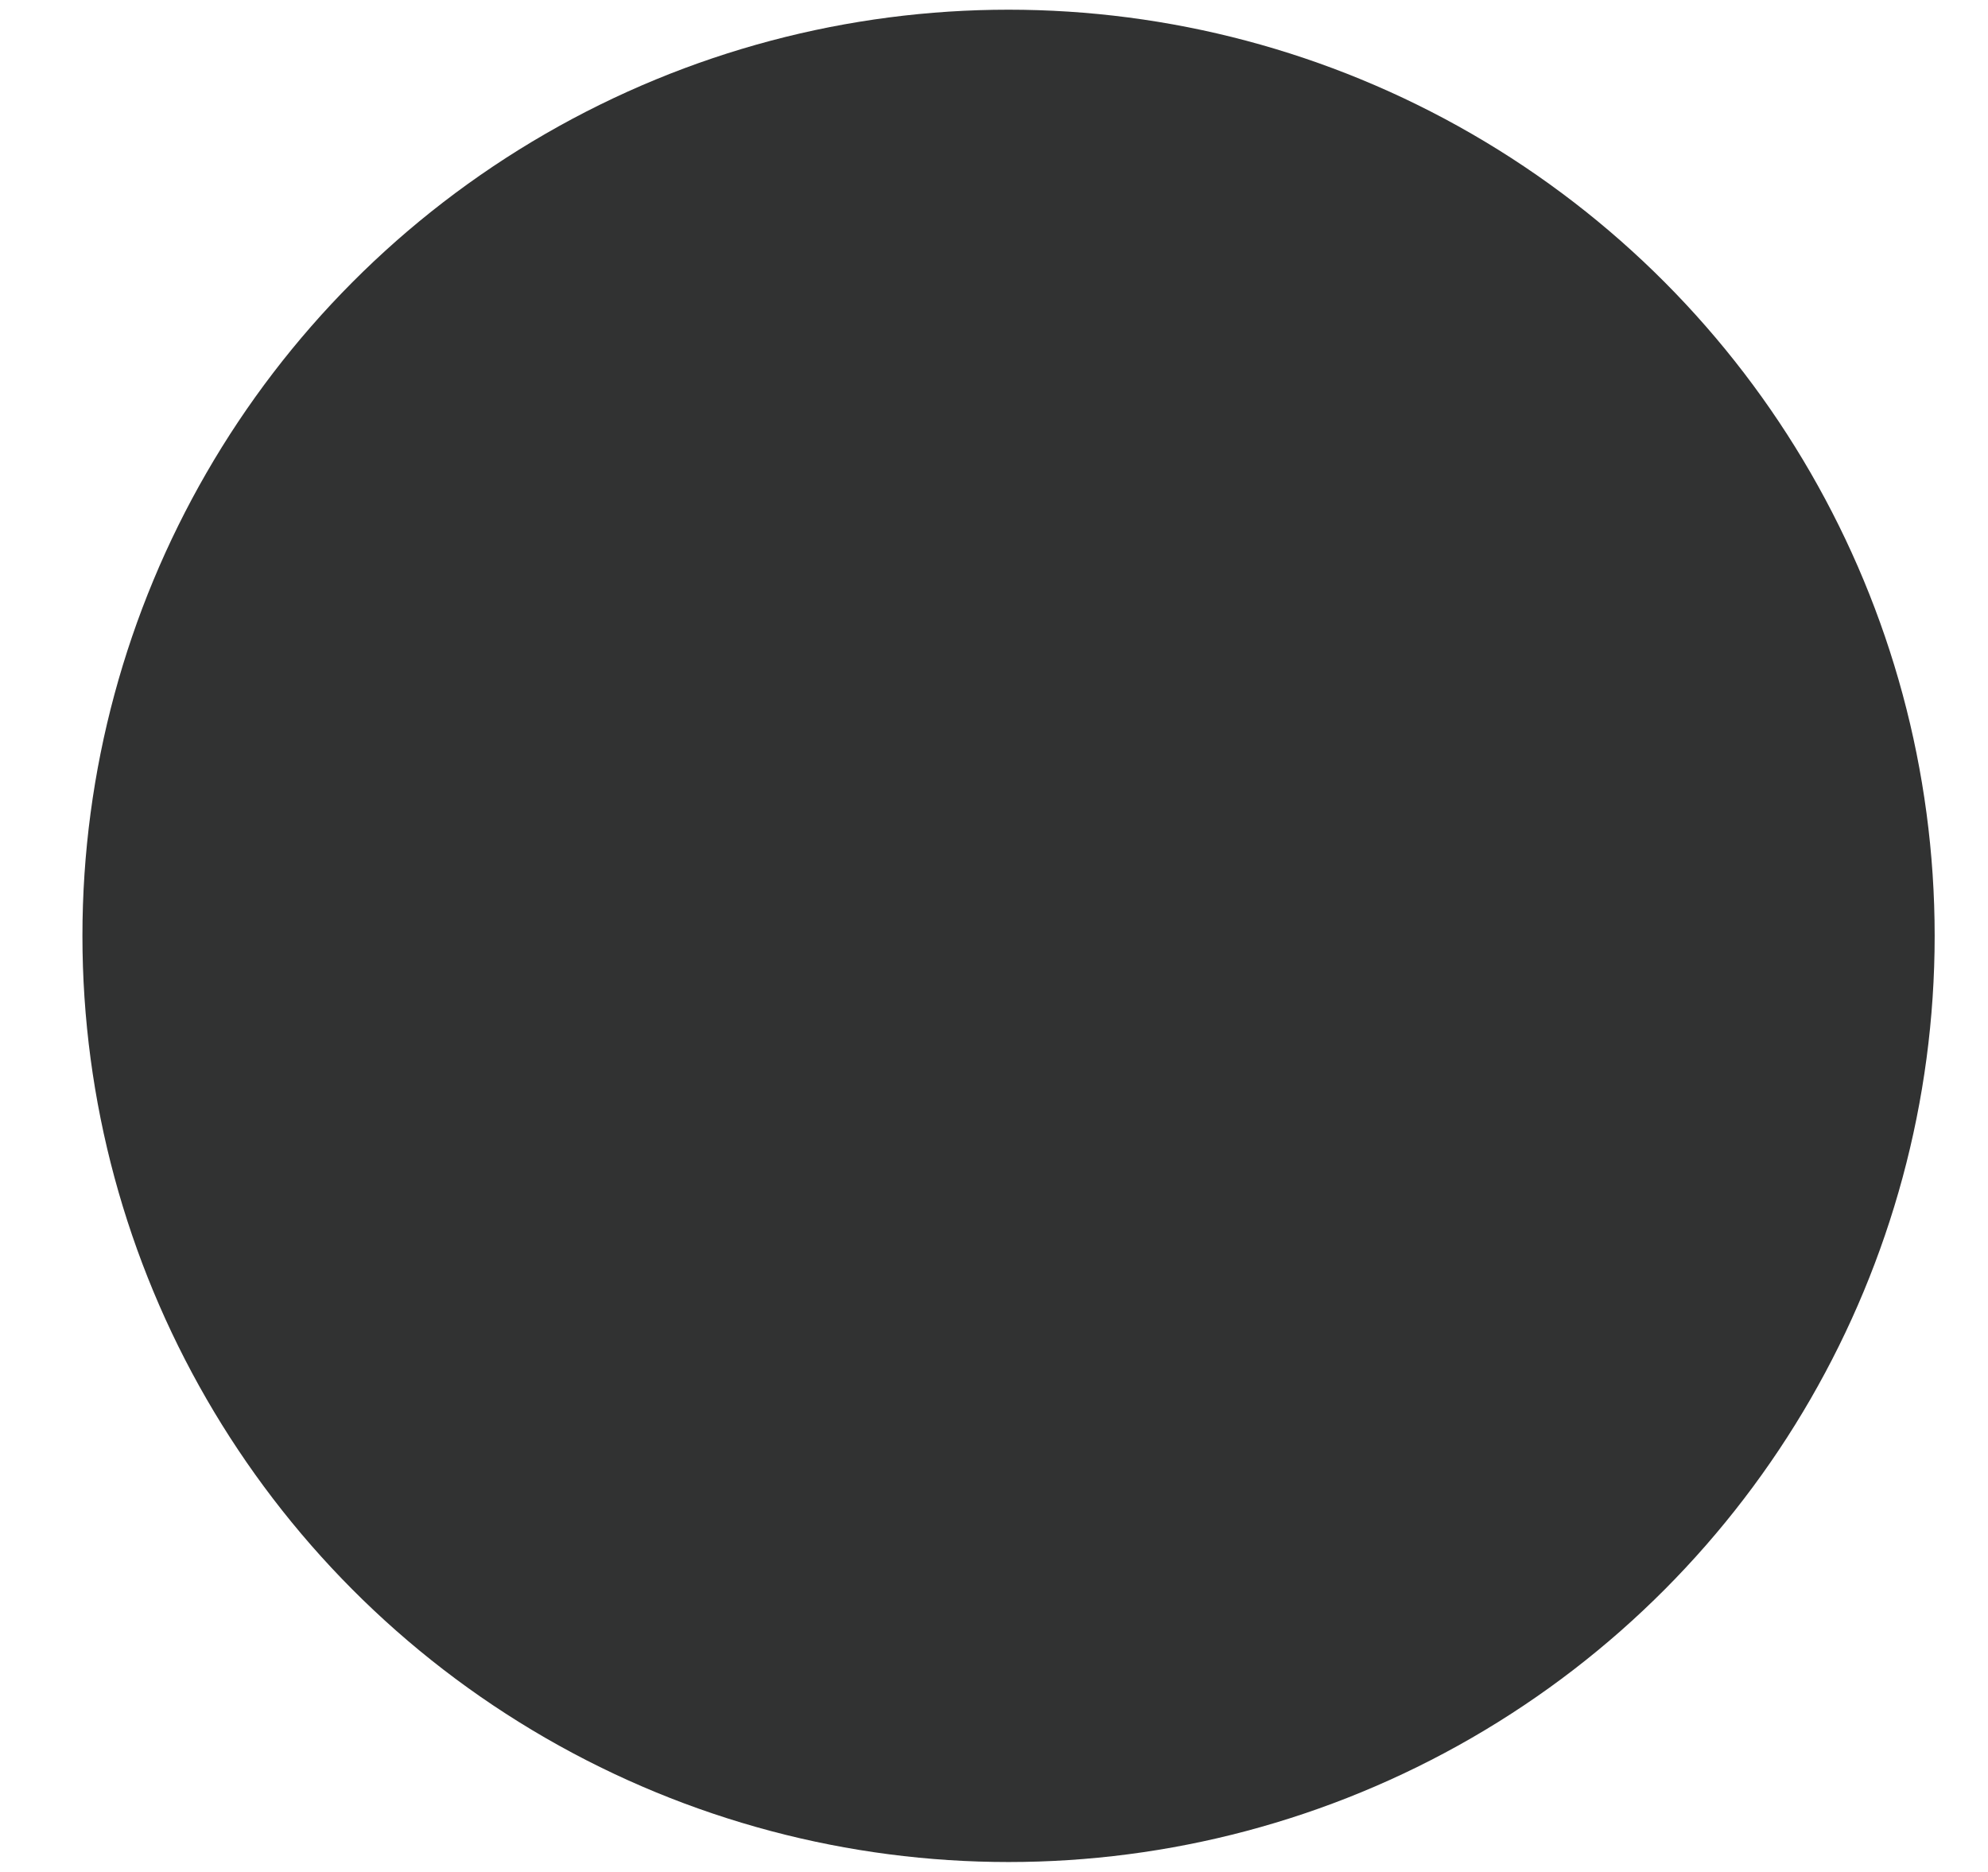 <?xml version="1.0" encoding="utf-8"?>
<!-- Generator: Adobe Illustrator 18.1.1, SVG Export Plug-In . SVG Version: 6.00 Build 0)  -->
<svg version="1.1" id="レイヤー_1" xmlns="http://www.w3.org/2000/svg" xmlns:xlink="http://www.w3.org/1999/xlink" x="0px"
	 y="0px" viewBox="0 0 41 38.6" enable-background="new 0 0 41 38.6" xml:space="preserve">
<circle fill="#313232" cx="20.8" cy="19.3" r="19.1"/>
</svg>
